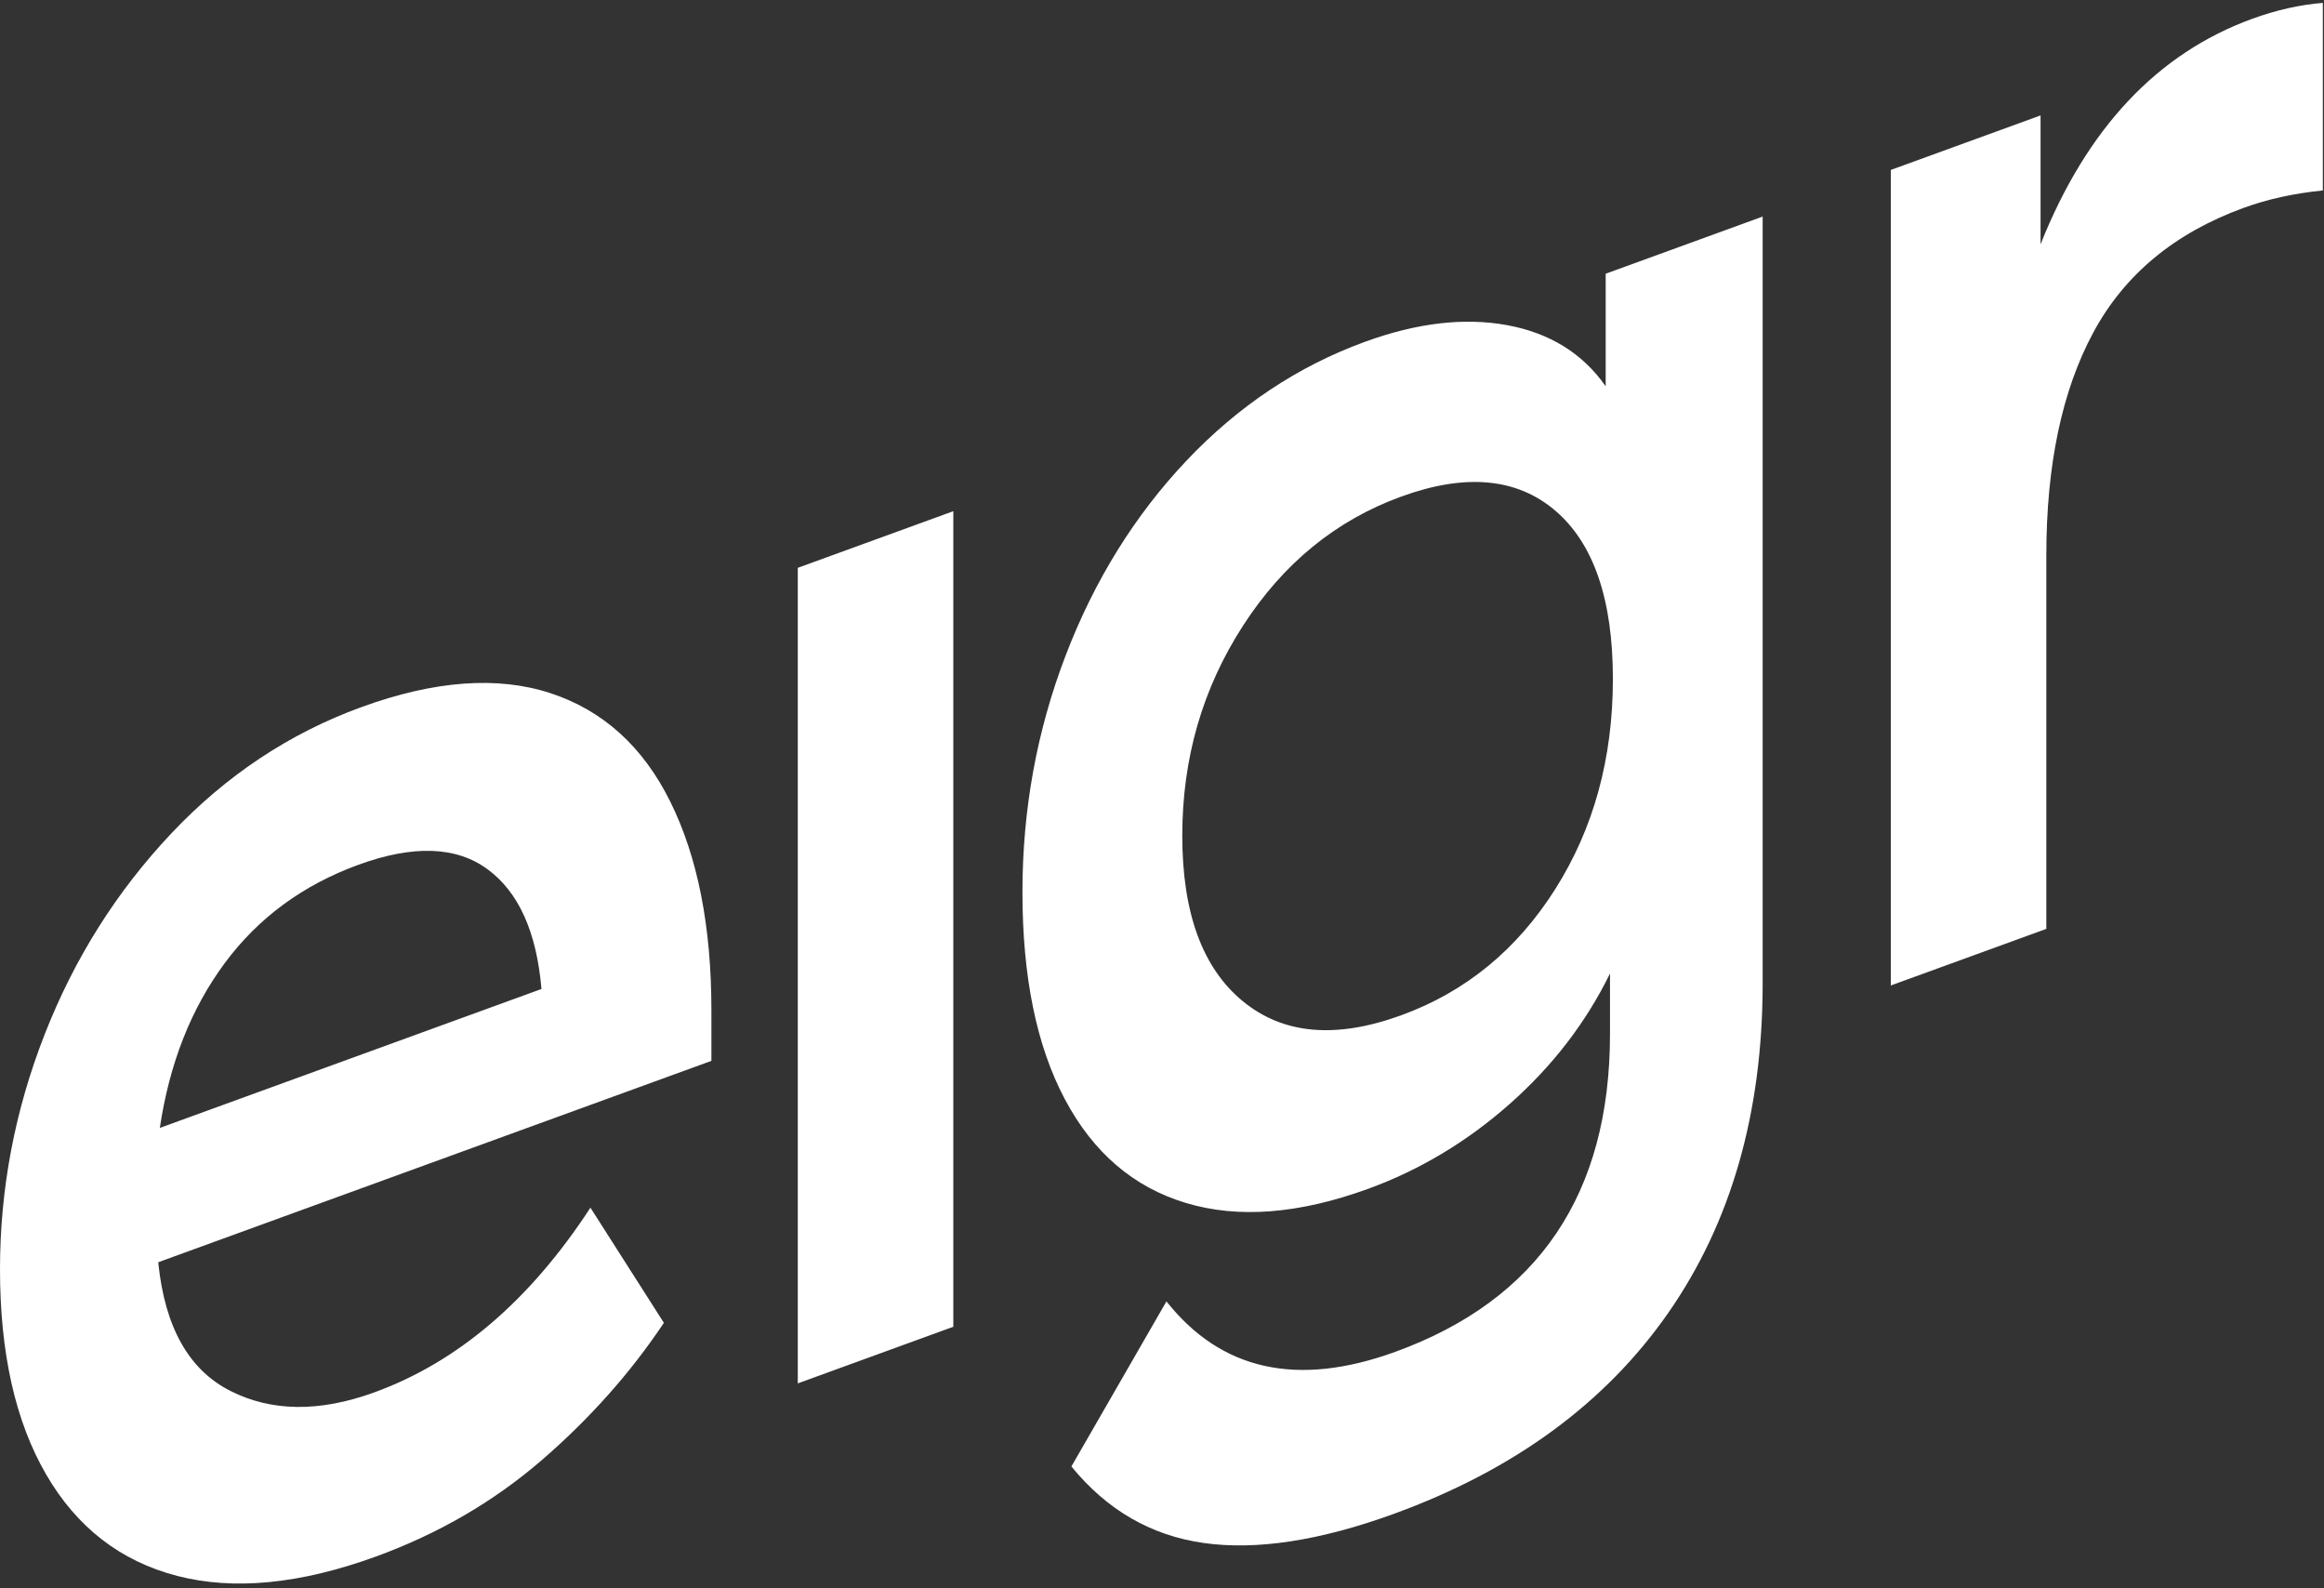 <?xml version="1.0" encoding="UTF-8" standalone="no"?>
<!DOCTYPE svg PUBLIC "-//W3C//DTD SVG 1.1//EN" "http://www.w3.org/Graphics/SVG/1.1/DTD/svg11.dtd">
<svg xmlns:xl="http://www.w3.org/1999/xlink" xmlns:dc="http://purl.org/dc/elements/1.1/" xmlns="http://www.w3.org/2000/svg" version="1.1" viewBox="61 88 161 110" width="161" height="110">
  <rect x="61" y="88" width="161" height="110" fill="#333333" stroke="none"/>
  <defs/>
  <g id="Canvas_1" stroke="none" fill="none" fill-opacity="1" stroke-dasharray="none" stroke-opacity="1">
    <title>Canvas 1</title>
    <g id="Canvas_1_Layer_1">
      <title>Layer 1</title>
      <g id="Graphic_2">
        <title>path50</title>
        <path d="M 61 175.919 C 61 181.72 62.064 186.455 64.192 190.123 C 66.32 193.793 69.345 196.137 73.271 197.156 C 77.195 198.173 81.783 197.729 87.039 195.817 C 91.36 194.244 95.184 192.023 98.511 189.156 C 101.836 186.289 104.663 183.113 106.992 179.628 L 101.904 171.652 C 97.713 178.073 92.725 182.336 86.939 184.443 C 83.148 185.823 79.821 185.791 76.963 184.345 C 74.101 182.9 72.439 179.967 71.973 175.54 L 71.973 175.427 L 110.284 161.483 L 110.284 157.981 C 110.284 152.181 109.336 147.367 107.44 143.537 C 105.545 139.708 102.767 137.199 99.109 136.005 C 95.451 134.815 91.095 135.139 86.04 136.977 C 81.053 138.793 76.663 141.709 72.871 145.725 C 69.081 149.741 66.153 154.384 64.092 159.653 C 62.029 164.924 61 170.345 61 175.919 M 98.511 156.504 L 72.073 166.127 C 72.737 161.668 74.235 157.865 76.564 154.719 C 78.891 151.576 81.984 149.3 85.841 147.896 C 89.633 146.516 92.608 146.62 94.769 148.205 C 96.931 149.791 98.177 152.559 98.511 156.504 M 127.043 123.409 L 116.268 127.332 L 116.268 183.823 L 127.043 179.9 L 127.043 123.409 M 131.832 149.799 C 131.832 155.675 132.812 160.459 134.776 164.149 C 136.736 167.841 139.529 170.235 143.155 171.324 C 146.78 172.417 150.987 172.089 155.776 170.347 C 159.368 169.039 162.643 167.073 165.603 164.453 C 168.561 161.835 170.873 158.827 172.536 155.433 L 172.536 159.615 C 172.536 170.687 167.581 178.027 157.672 181.633 C 150.887 184.103 145.6 182.936 141.808 178.141 L 135.224 189.576 C 137.684 192.597 140.744 194.364 144.403 194.88 C 148.059 195.393 152.449 194.719 157.572 192.855 C 165.884 189.829 172.22 185.188 176.577 178.932 C 180.932 172.676 183.112 165.067 183.112 156.103 L 183.112 103.001 L 172.237 106.96 L 172.237 114.756 C 170.64 112.476 168.361 111.065 165.404 110.521 C 162.443 109.98 159.168 110.363 155.577 111.669 C 150.921 113.364 146.797 116.107 143.205 119.899 C 139.615 123.692 136.82 128.193 134.825 133.401 C 132.829 138.609 131.832 144.076 131.832 149.799 M 172.736 135.025 C 172.736 140.523 171.405 145.377 168.745 149.583 C 166.085 153.789 162.525 156.704 158.071 158.325 C 153.547 159.972 149.889 159.648 147.097 157.349 C 144.303 155.052 142.905 151.231 142.905 145.881 C 142.905 140.535 144.303 135.695 147.097 131.364 C 149.889 127.032 153.547 124.044 158.071 122.397 C 162.525 120.776 166.085 121.101 168.745 123.371 C 171.405 125.643 172.736 129.527 172.736 135.025 M 202.364 104.921 L 202.364 95.995 L 191.989 99.771 L 191.989 156.261 L 202.764 152.34 L 202.764 126.468 C 202.764 120.216 203.844 115.079 206.007 111.052 C 208.167 107.028 211.643 104.143 216.432 102.399 C 218.093 101.793 219.923 101.393 221.919 101.192 L 221.919 88.2 C 220.323 88.329 218.692 88.696 217.031 89.301 C 210.445 91.699 205.557 96.905 202.364 104.921" fill="white"/>
      </g>
    </g>
  </g>
</svg>
